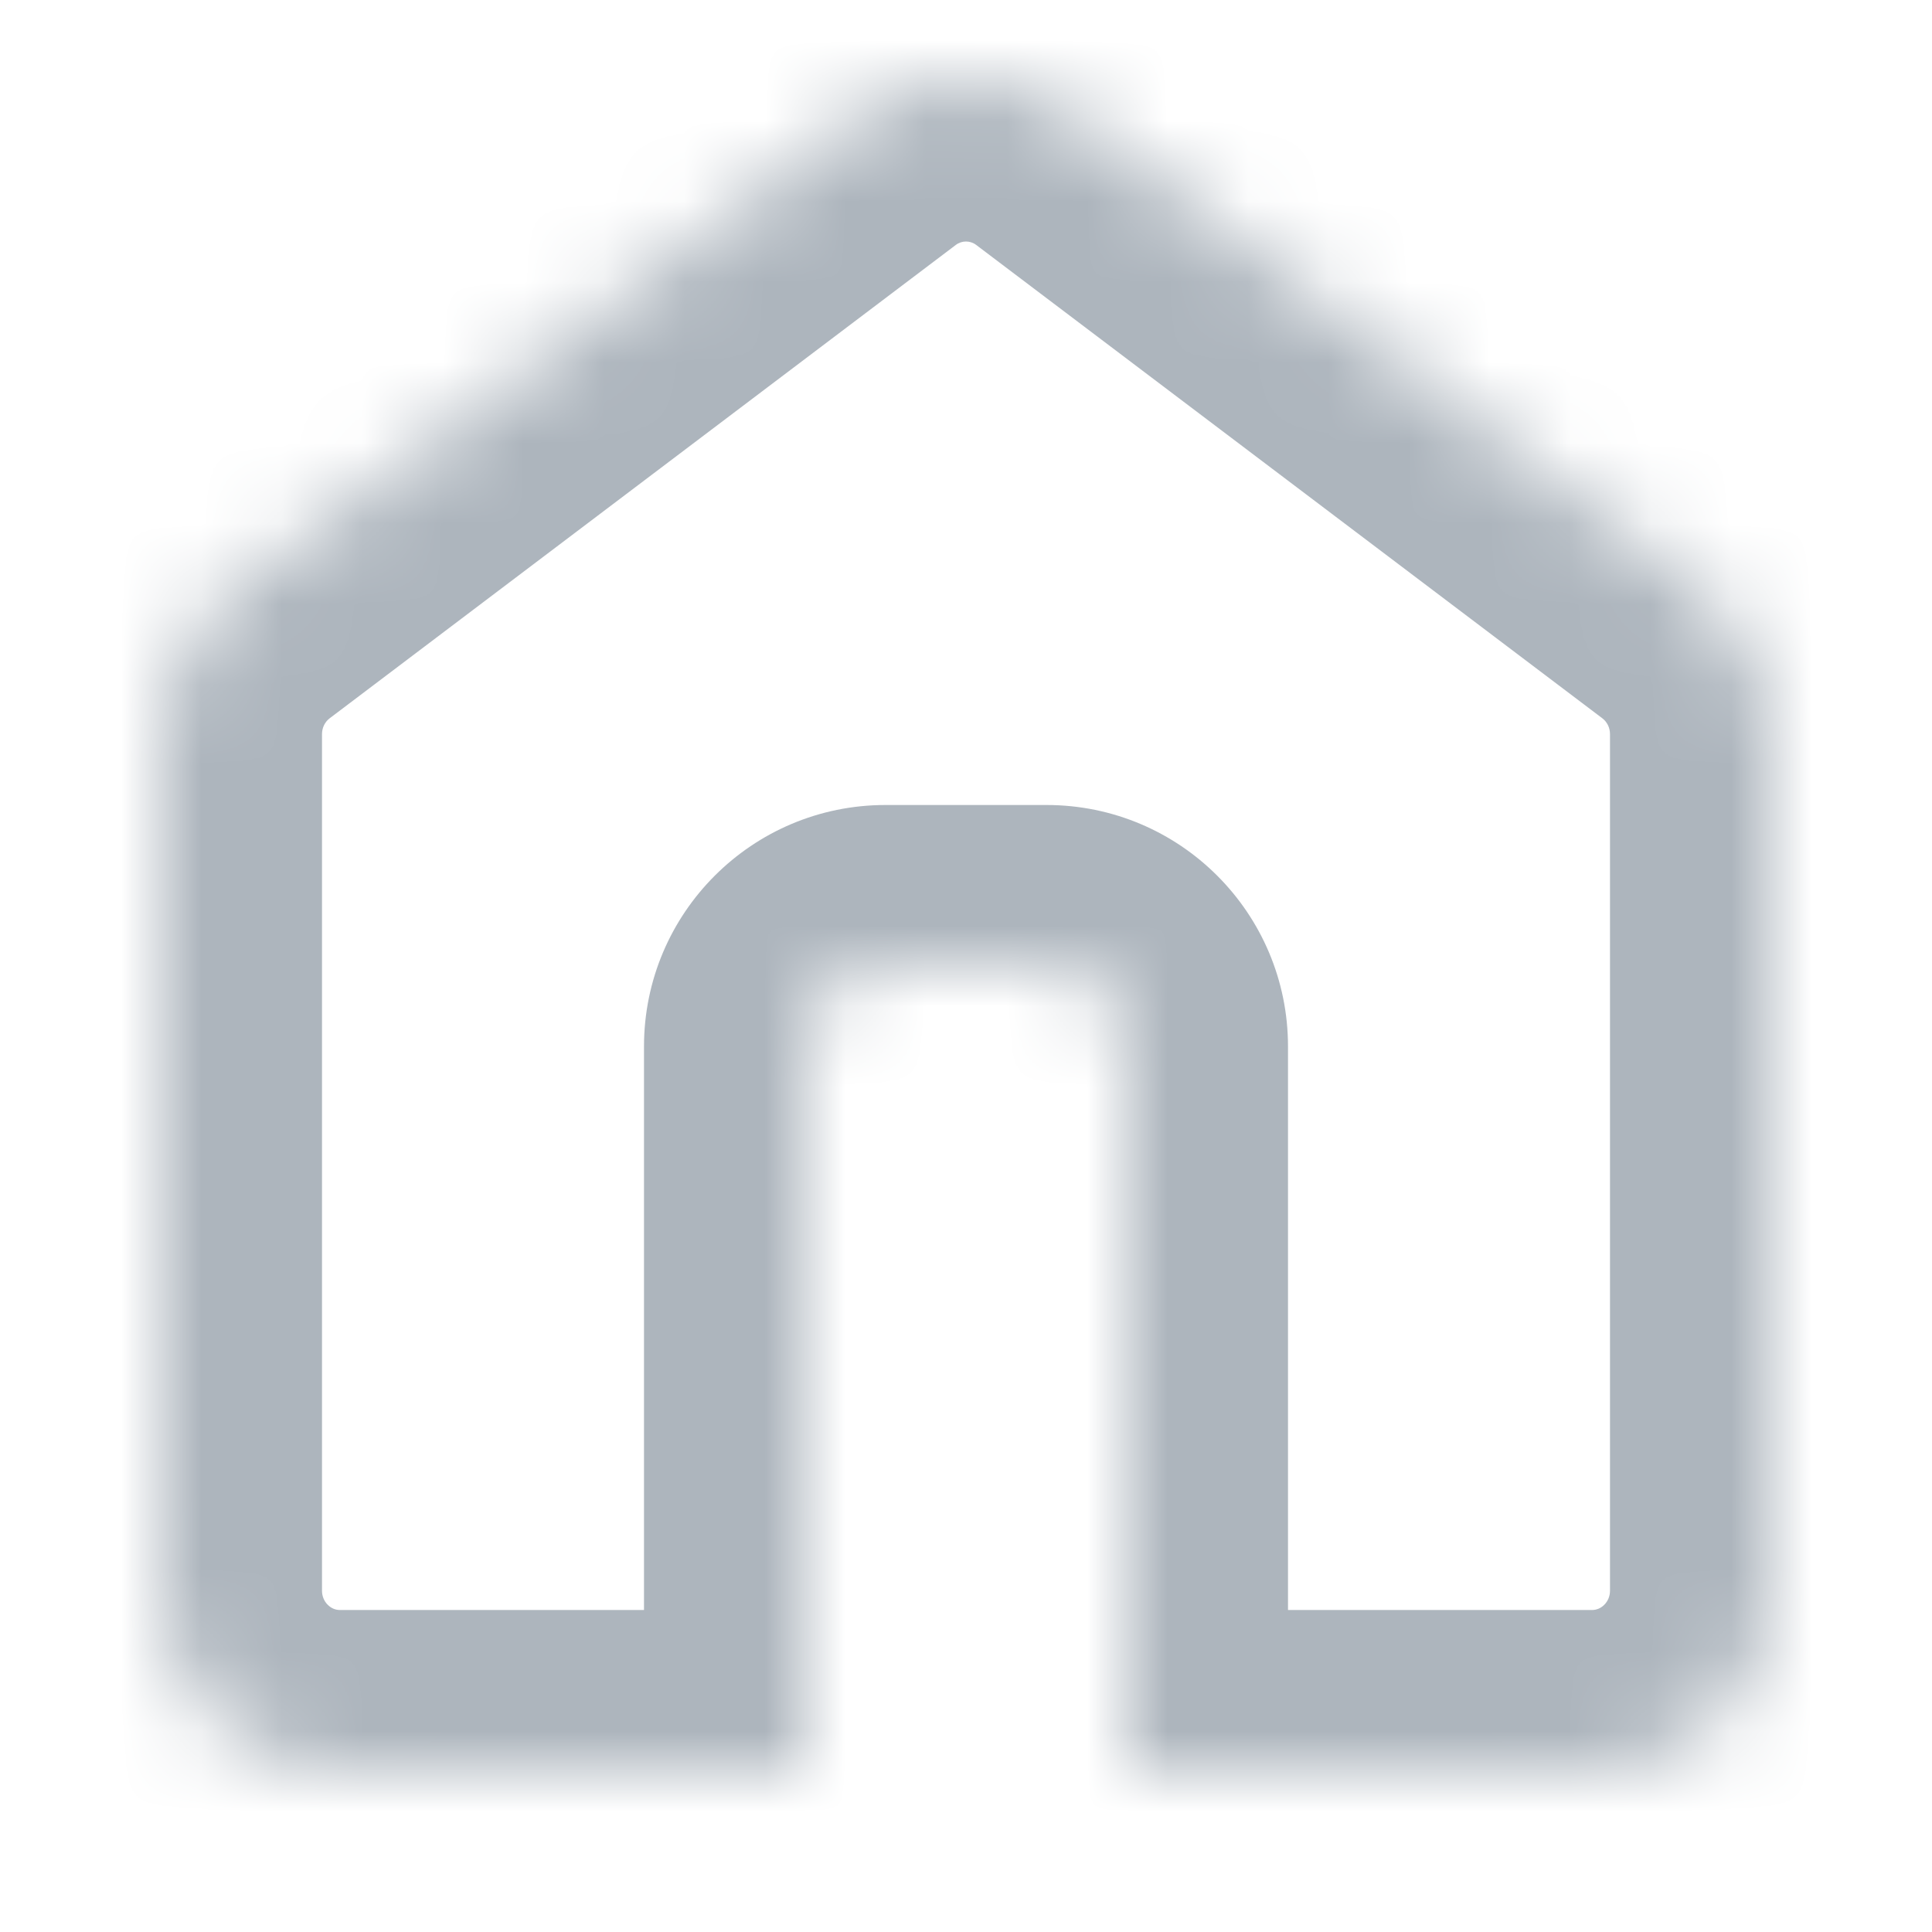 <svg width="24" height="24" viewBox="0 0 24 24" fill="none" xmlns="http://www.w3.org/2000/svg">
<mask id="path-1-inside-1_1_257" fill="white">
<path fill-rule="evenodd" clip-rule="evenodd" d="M12 1C11.519 1 11.051 1.157 10.667 1.448L2.889 7.328C2.613 7.537 2.389 7.807 2.235 8.118C2.08 8.429 2 8.772 2 9.12V19.76C2 20.354 2.234 20.924 2.651 21.344C3.068 21.764 3.633 22 4.222 22H10V13C10 12.448 10.448 12 11 12H13C13.552 12 14 12.448 14 13V22H19.778C20.367 22 20.932 21.764 21.349 21.344C21.766 20.924 22 20.354 22 19.76V9.12C22 8.772 21.92 8.429 21.765 8.118C21.611 7.807 21.387 7.537 21.111 7.328L13.333 1.448C12.949 1.157 12.481 1 12 1Z"/>
</mask>
<path d="M10.667 1.448L9.461 -0.147L9.461 -0.147L10.667 1.448ZM2.889 7.328L1.683 5.733L1.683 5.733L2.889 7.328ZM2.235 8.118L4.026 9.007L2.235 8.118ZM2.651 21.344L1.231 22.753L1.231 22.753L2.651 21.344ZM10 22V24H12V22H10ZM14 22H12V24H14V22ZM21.349 21.344L22.769 22.753L22.769 22.753L21.349 21.344ZM21.765 8.118L19.974 9.007L19.974 9.007L21.765 8.118ZM21.111 7.328L22.317 5.733V5.733L21.111 7.328ZM13.333 1.448L14.54 -0.147L14.54 -0.147L13.333 1.448ZM11.873 3.043C11.911 3.014 11.956 3 12 3V-1C11.082 -1 10.191 -0.7 9.461 -0.147L11.873 3.043ZM4.095 8.923L11.873 3.043L9.461 -0.147L1.683 5.733L4.095 8.923ZM4.026 9.007C4.043 8.973 4.067 8.944 4.095 8.923L1.683 5.733C1.159 6.129 0.734 6.642 0.443 7.23L4.026 9.007ZM4 9.12C4 9.08 4.009 9.041 4.026 9.007L0.443 7.23C0.151 7.817 0 8.464 0 9.12H4ZM4 19.76V9.12H0V19.76H4ZM4.071 19.935C4.027 19.892 4 19.829 4 19.76H0C0 20.879 0.441 21.956 1.231 22.753L4.071 19.935ZM4.222 20C4.168 20 4.114 19.979 4.071 19.935L1.231 22.753C2.022 23.549 3.097 24 4.222 24V20ZM10 20H4.222V24H10V20ZM12 22V13H8V22H12ZM12 13C12 13.552 11.552 14 11 14V10C9.343 10 8 11.343 8 13H12ZM11 14H13V10H11V14ZM13 14C12.448 14 12 13.552 12 13H16C16 11.343 14.657 10 13 10V14ZM12 13V22H16V13H12ZM19.778 20H14V24H19.778V20ZM19.929 19.935C19.886 19.979 19.831 20 19.778 20V24C20.903 24 21.978 23.549 22.769 22.753L19.929 19.935ZM20 19.76C20 19.829 19.973 19.892 19.929 19.935L22.769 22.753C23.559 21.956 24 20.879 24 19.76H20ZM20 9.12V19.76H24V9.12H20ZM19.974 9.007C19.991 9.041 20 9.08 20 9.12H24C24 8.464 23.849 7.817 23.557 7.229L19.974 9.007ZM19.905 8.923C19.933 8.944 19.957 8.973 19.974 9.007L23.557 7.23C23.265 6.642 22.841 6.129 22.317 5.733L19.905 8.923ZM12.127 3.043L19.905 8.923L22.317 5.733L14.54 -0.147L12.127 3.043ZM12 3C12.044 3 12.089 3.014 12.127 3.043L14.54 -0.147C13.809 -0.7 12.918 -1 12 -1V3Z" fill="#ADB5BD" mask="url(#path-1-inside-1_1_257)"/>
</svg>
